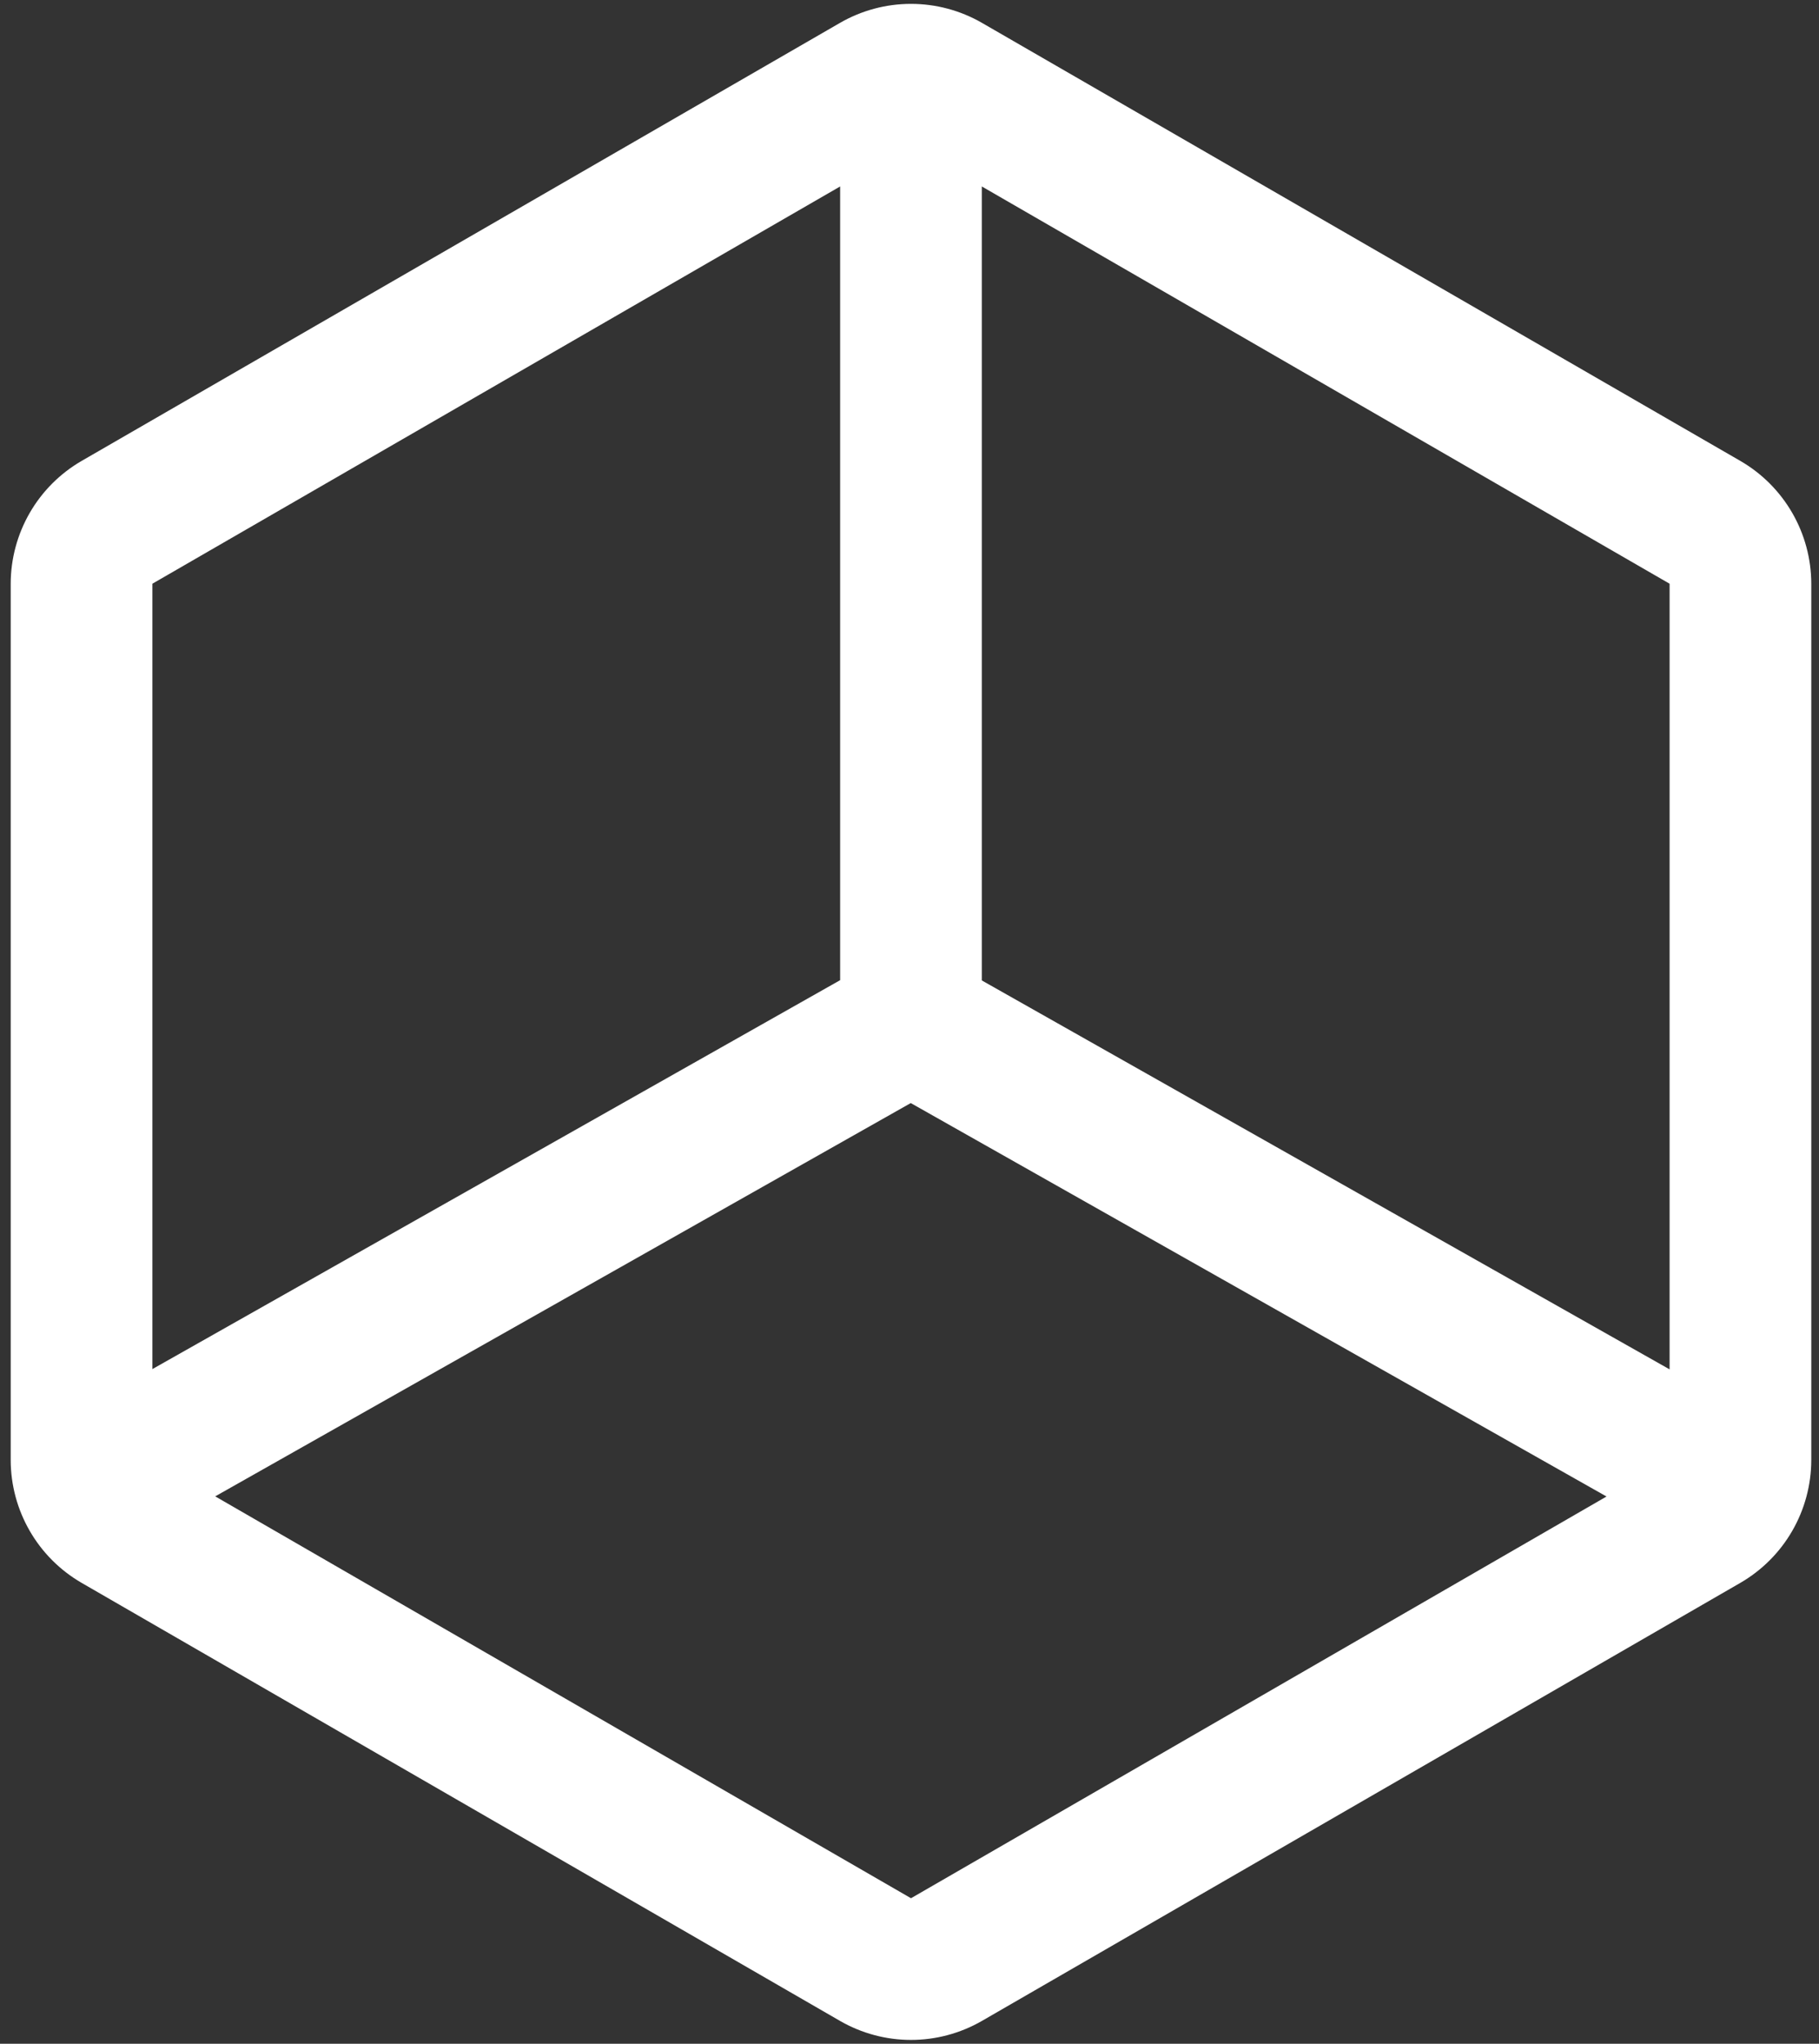 <svg width="130" height="146" viewBox="0 0 130 146" fill="none" xmlns="http://www.w3.org/2000/svg">
<rect x="0" y="0" width="130" height="146" fill="#333333" stroke="none"/>
<path d="M5.827 113.071L60.043 144.372C61.583 145.258 63.329 145.725 65.106 145.725C66.883 145.725 68.628 145.258 70.168 144.372L124.385 113.07C125.922 112.179 127.199 110.901 128.087 109.362C128.976 107.823 129.445 106.079 129.448 104.302V41.699C129.445 39.922 128.976 38.177 128.087 36.638C127.199 35.1 125.922 33.821 124.385 32.93L70.169 1.628C68.629 0.742 66.883 0.276 65.106 0.276C63.329 0.276 61.584 0.742 60.044 1.628L5.827 32.93C4.29 33.821 3.013 35.1 2.125 36.638C1.237 38.177 0.768 39.922 0.765 41.699V104.302C0.768 106.079 1.237 107.824 2.125 109.362C3.013 110.901 4.29 112.18 5.827 113.071ZM70.168 13.32L119.322 41.699V97.822L70.168 70.039V13.32ZM65.09 78.799L114.815 106.905L65.107 135.603L15.381 106.895L65.09 78.799ZM10.89 41.699L60.043 13.32V70.02L10.89 97.803V41.699Z" fill="white"/>
</svg>
